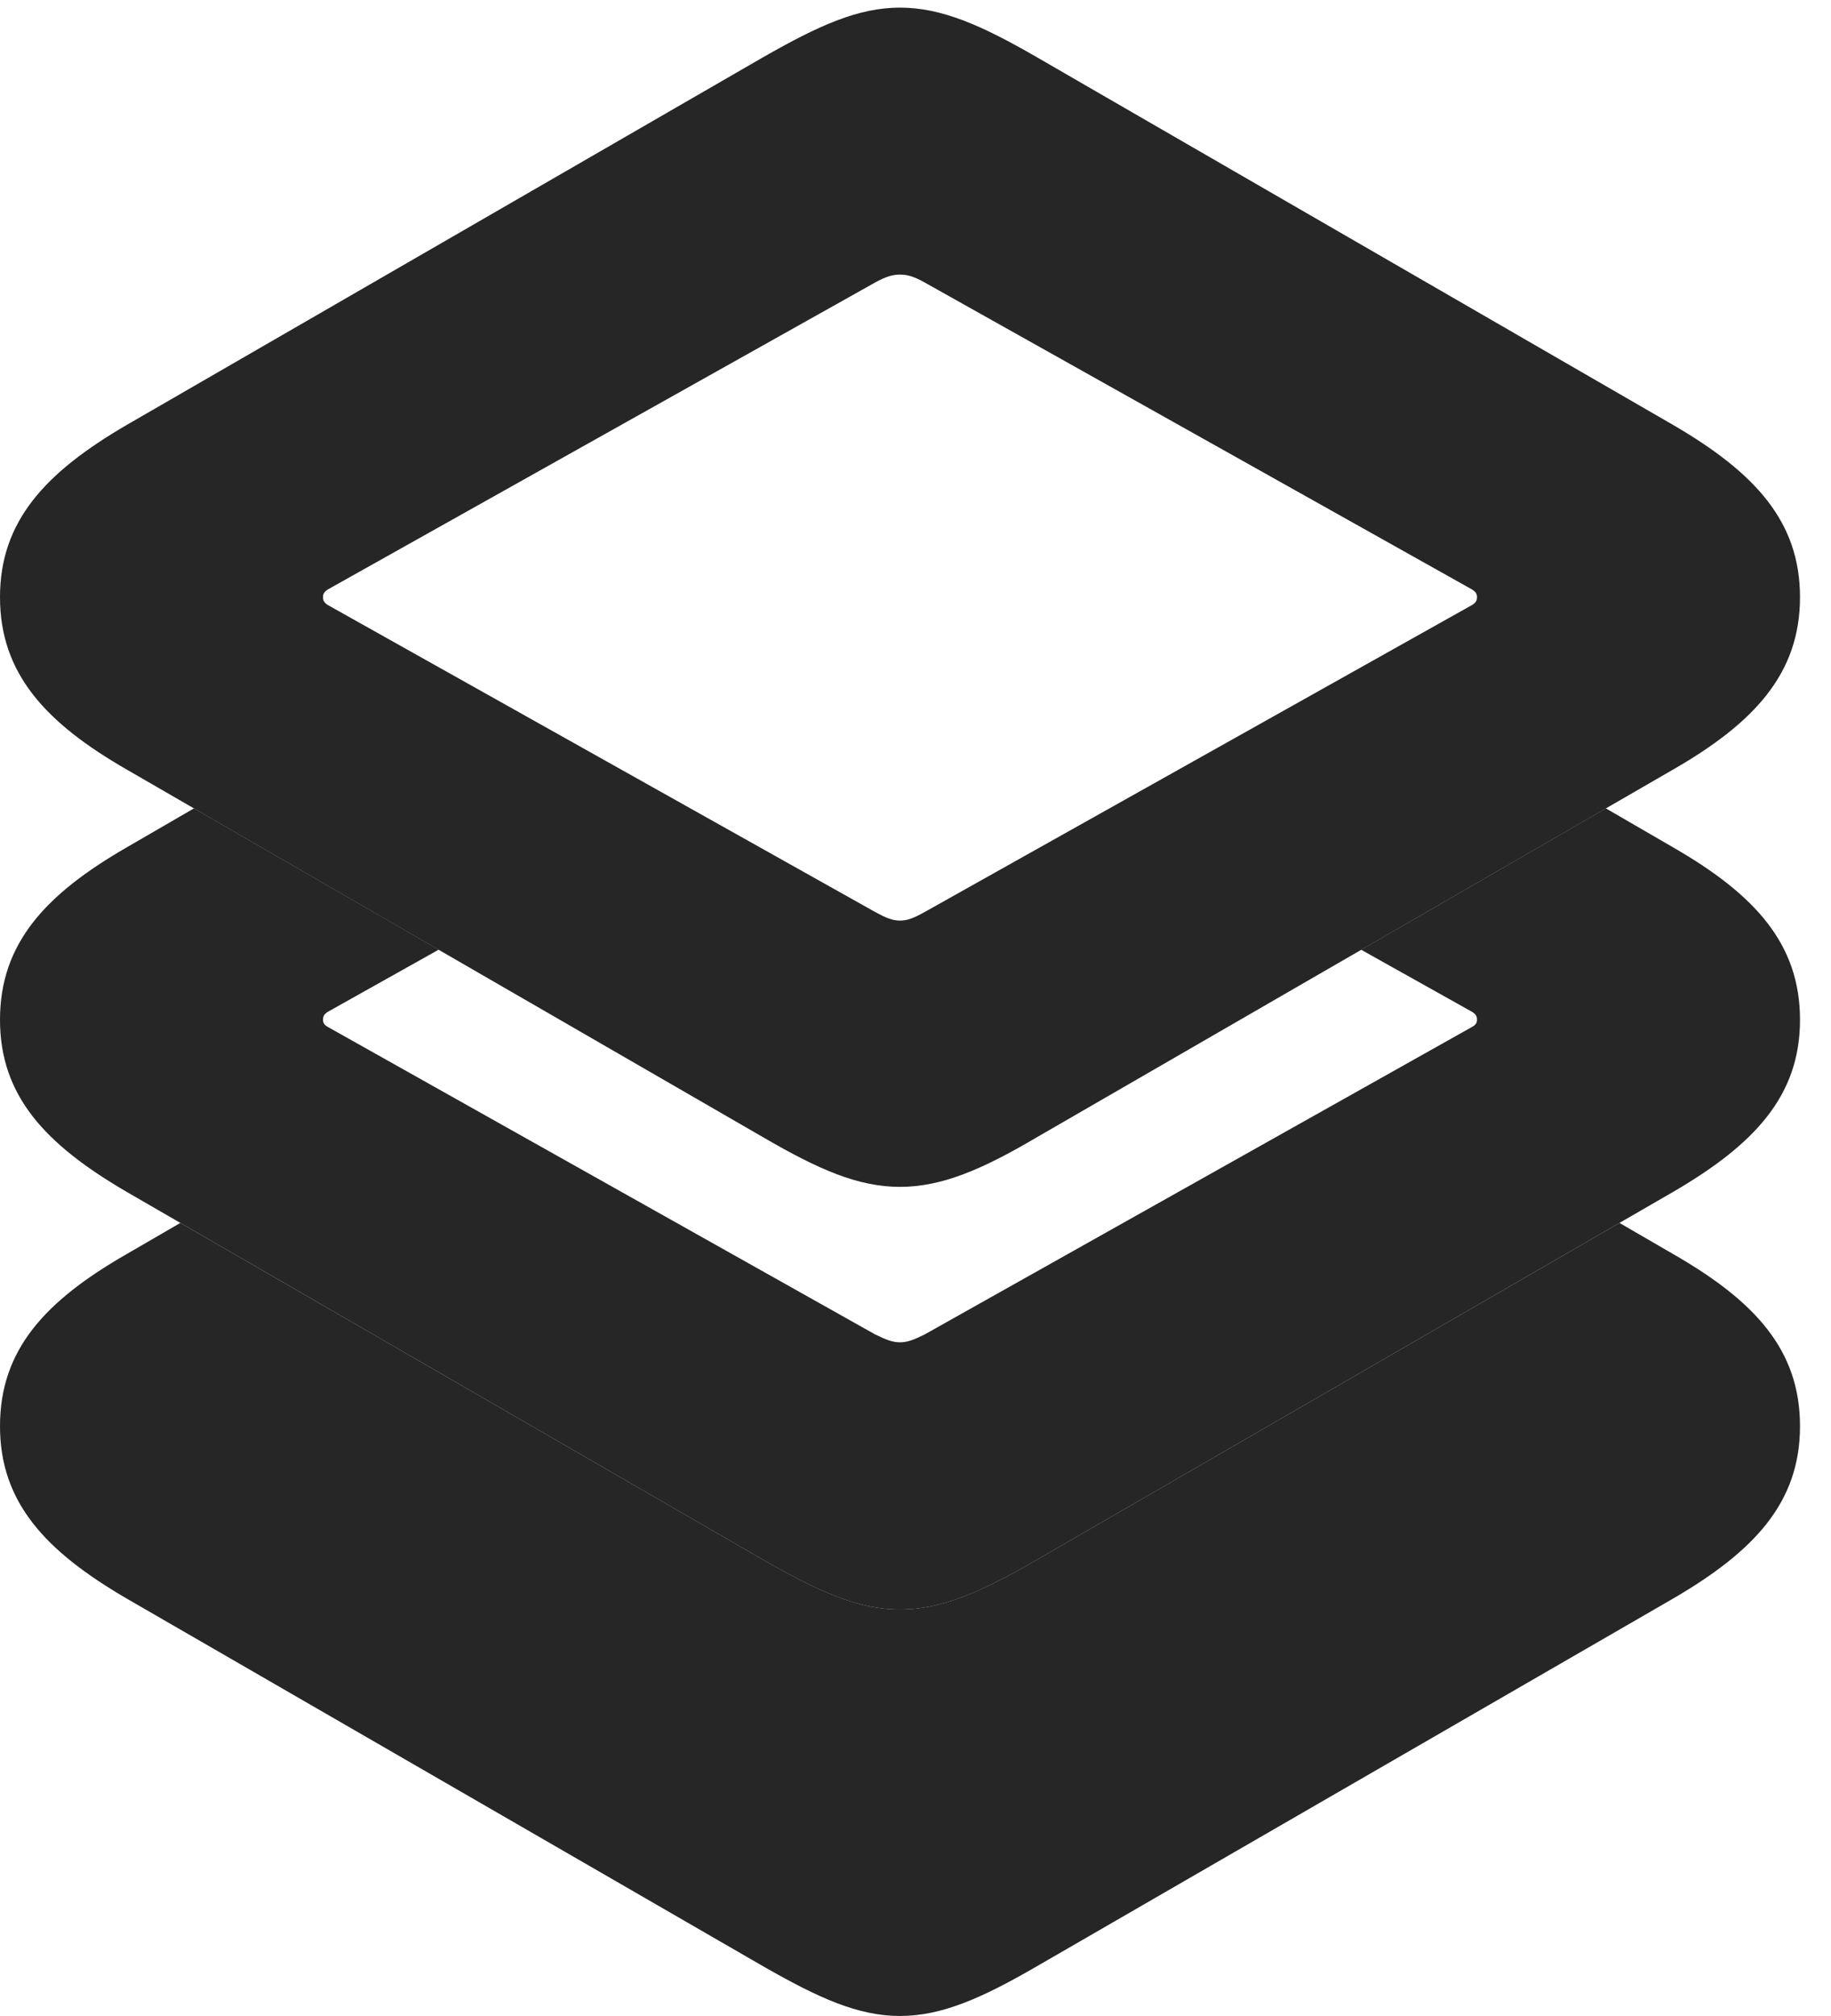 <?xml version="1.0" encoding="UTF-8"?>
<!--Generator: Apple Native CoreSVG 326-->
<!DOCTYPE svg PUBLIC "-//W3C//DTD SVG 1.1//EN" "http://www.w3.org/Graphics/SVG/1.1/DTD/svg11.dtd">
<svg version="1.1" xmlns="http://www.w3.org/2000/svg" xmlns:xlink="http://www.w3.org/1999/xlink"
       viewBox="0 0 21.382 23.537">
       <g>
              <rect height="23.537" opacity="0" width="21.382" x="0" y="0" />
              <path d="M19.536 14.64C20.491 15.188 21.02 15.758 21.02 16.651C21.02 17.539 20.491 18.109 19.536 18.665L12.108 22.957C11.468 23.328 10.998 23.537 10.51 23.537C10.02 23.537 9.56 23.328 8.912 22.957L1.482 18.665C0.527 18.109 0 17.539 0 16.651C0 15.758 0.527 15.188 1.482 14.64L2.106 14.278L8.912 18.211C9.56 18.582 10.02 18.791 10.51 18.791C10.998 18.791 11.468 18.582 12.108 18.211L18.912 14.278Z"
                     fill="currentColor" fill-opacity="0.85" />
              <path d="M19.536 9.892C20.491 10.442 21.02 11.018 21.02 11.906C21.02 12.793 20.491 13.361 19.536 13.917L12.108 18.211C11.468 18.582 10.998 18.791 10.51 18.791C10.02 18.791 9.56 18.582 8.912 18.211L1.482 13.917C0.527 13.361 0 12.793 0 11.906C0 11.018 0.527 10.442 1.482 9.892L2.265 9.438L5.122 11.088L3.825 11.815C3.786 11.842 3.772 11.864 3.772 11.906C3.772 11.94 3.786 11.966 3.825 11.988L10.22 15.58C10.341 15.638 10.418 15.672 10.51 15.672C10.602 15.672 10.679 15.638 10.798 15.58L17.193 11.988C17.234 11.966 17.248 11.94 17.248 11.906C17.248 11.864 17.234 11.842 17.193 11.815L15.896 11.089L18.753 9.438Z"
                     fill="currentColor" fill-opacity="0.85" />
              <path d="M10.51 13.857C10.998 13.857 11.468 13.655 12.108 13.278L19.536 8.986C20.491 8.437 21.02 7.86 21.02 6.972C21.02 6.086 20.491 5.516 19.536 4.96L12.108 0.668C11.468 0.298 10.998 0.089 10.51 0.089C10.02 0.089 9.56 0.298 8.912 0.668L1.482 4.96C0.527 5.516 0 6.086 0 6.972C0 7.86 0.527 8.437 1.482 8.986L8.912 13.278C9.56 13.655 10.02 13.857 10.51 13.857ZM10.51 10.748C10.418 10.748 10.341 10.714 10.22 10.648L3.825 7.062C3.786 7.035 3.772 7.013 3.772 6.972C3.772 6.933 3.786 6.911 3.825 6.884L10.22 3.298C10.341 3.232 10.418 3.206 10.51 3.206C10.602 3.206 10.679 3.232 10.798 3.298L17.193 6.884C17.234 6.911 17.248 6.933 17.248 6.972C17.248 7.013 17.234 7.035 17.193 7.062L10.798 10.648C10.679 10.714 10.602 10.748 10.51 10.748Z"
                     fill="currentColor" fill-opacity="0.85" />
       </g>
</svg>